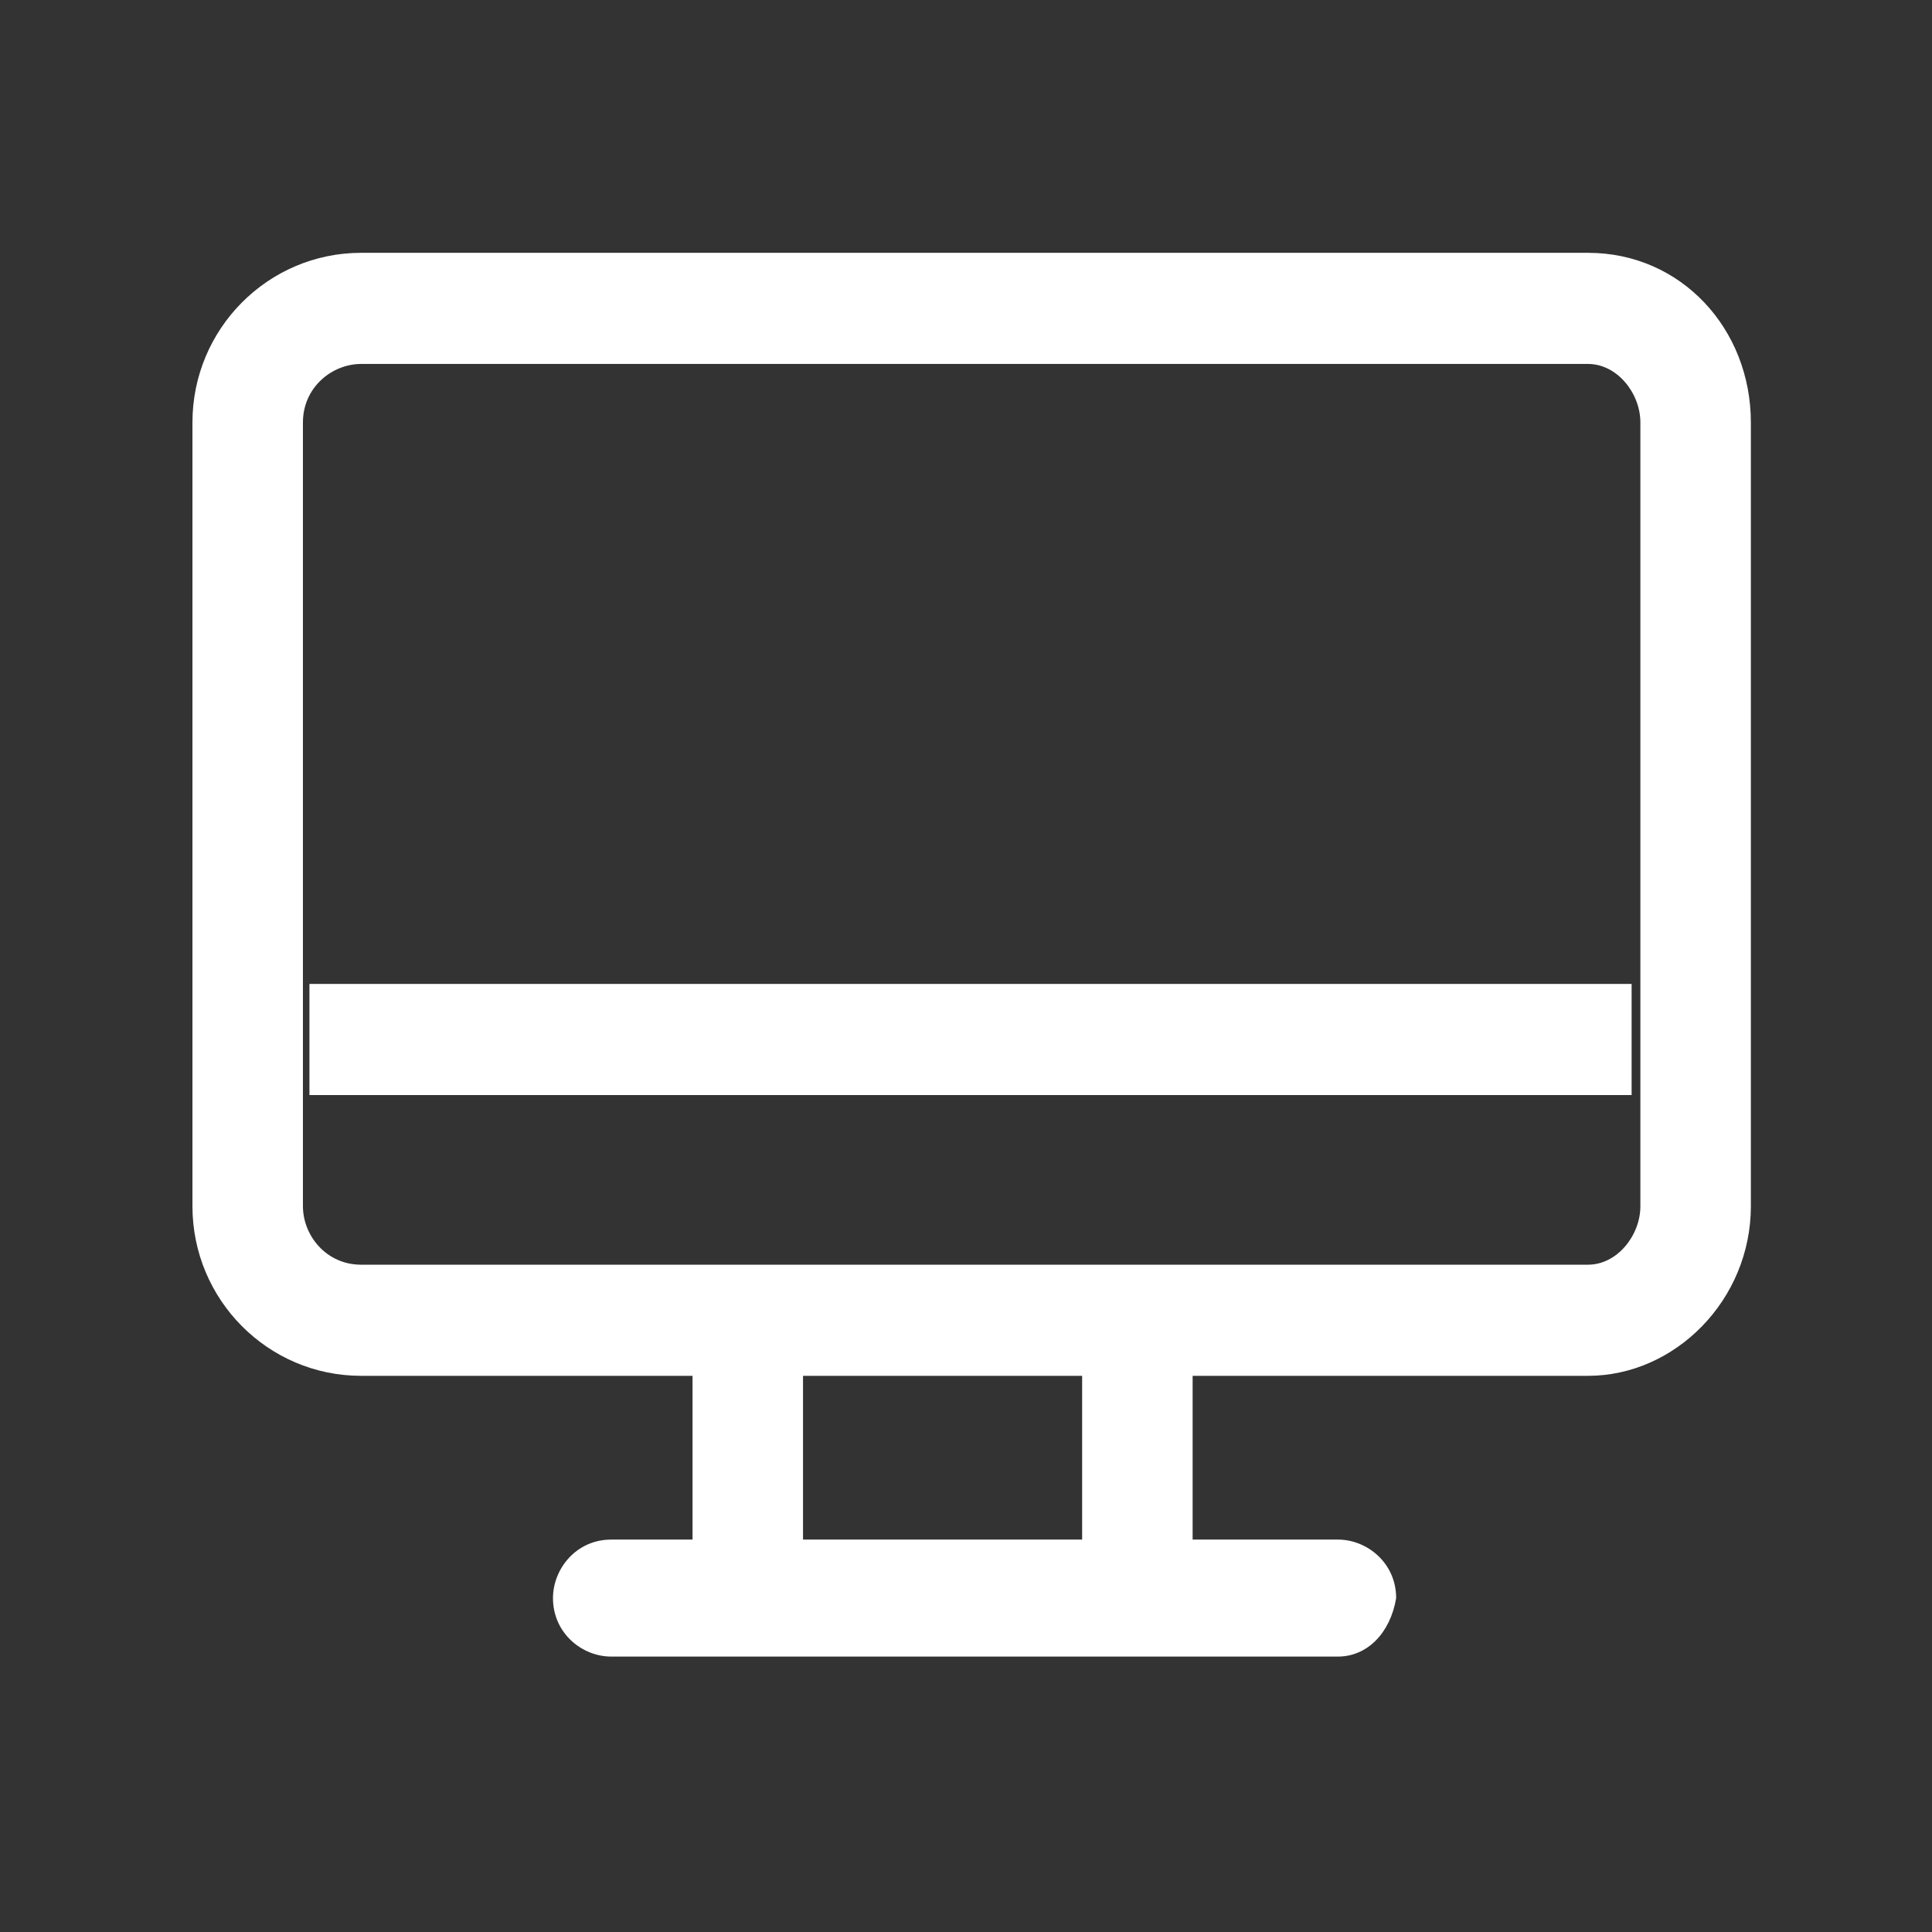 <?xml version="1.0" standalone="no"?><!DOCTYPE svg PUBLIC "-//W3C//DTD SVG 1.1//EN" "http://www.w3.org/Graphics/SVG/1.1/DTD/svg11.dtd"><svg t="1627696658198" class="icon" viewBox="0 0 1024 1024" version="1.1" xmlns="http://www.w3.org/2000/svg" p-id="2269" xmlns:xlink="http://www.w3.org/1999/xlink" width="200" height="200"><rect x="0" y="0" width="1024" height="1024" fill="#333333" stroke="none"/><defs><style type="text/css"></style></defs><path d="M927.996 639.313c0 49.602-40.068 89.903-86.298 89.903H191.38c-49.313 0-89.38-40.301-89.38-89.903v-415.41C102 174.301 142.067 134 191.38 134h650.317c49.314 0 86.299 40.301 86.299 89.903v415.41m-58.56-415.41c0-15.501-12.328-31.001-27.739-31.001H191.38c-15.411 0-30.82 12.401-30.82 31.001v415.41c0 15.501 12.328 31.001 30.82 31.001h650.317c15.411 0 27.739-15.501 27.739-31.001v-415.41M164.01 521.51h700.78v58.902H164.01V521.51m545.159 356.51H323.91c-15.41 0-30.82-12.4-30.82-31.001 0-15.5 12.328-31.001 30.82-31.001h385.26c15.411 0 30.82 12.4 30.82 31.001-3.082 18.6-15.41 31.001-30.821 31.001m-342.11-148.804h58.559v86.802h-58.559v-86.802m206.498 0h58.56v86.802h-58.56v-86.802m0 0z" p-id="2270" fill="#ffffff"></path></svg>